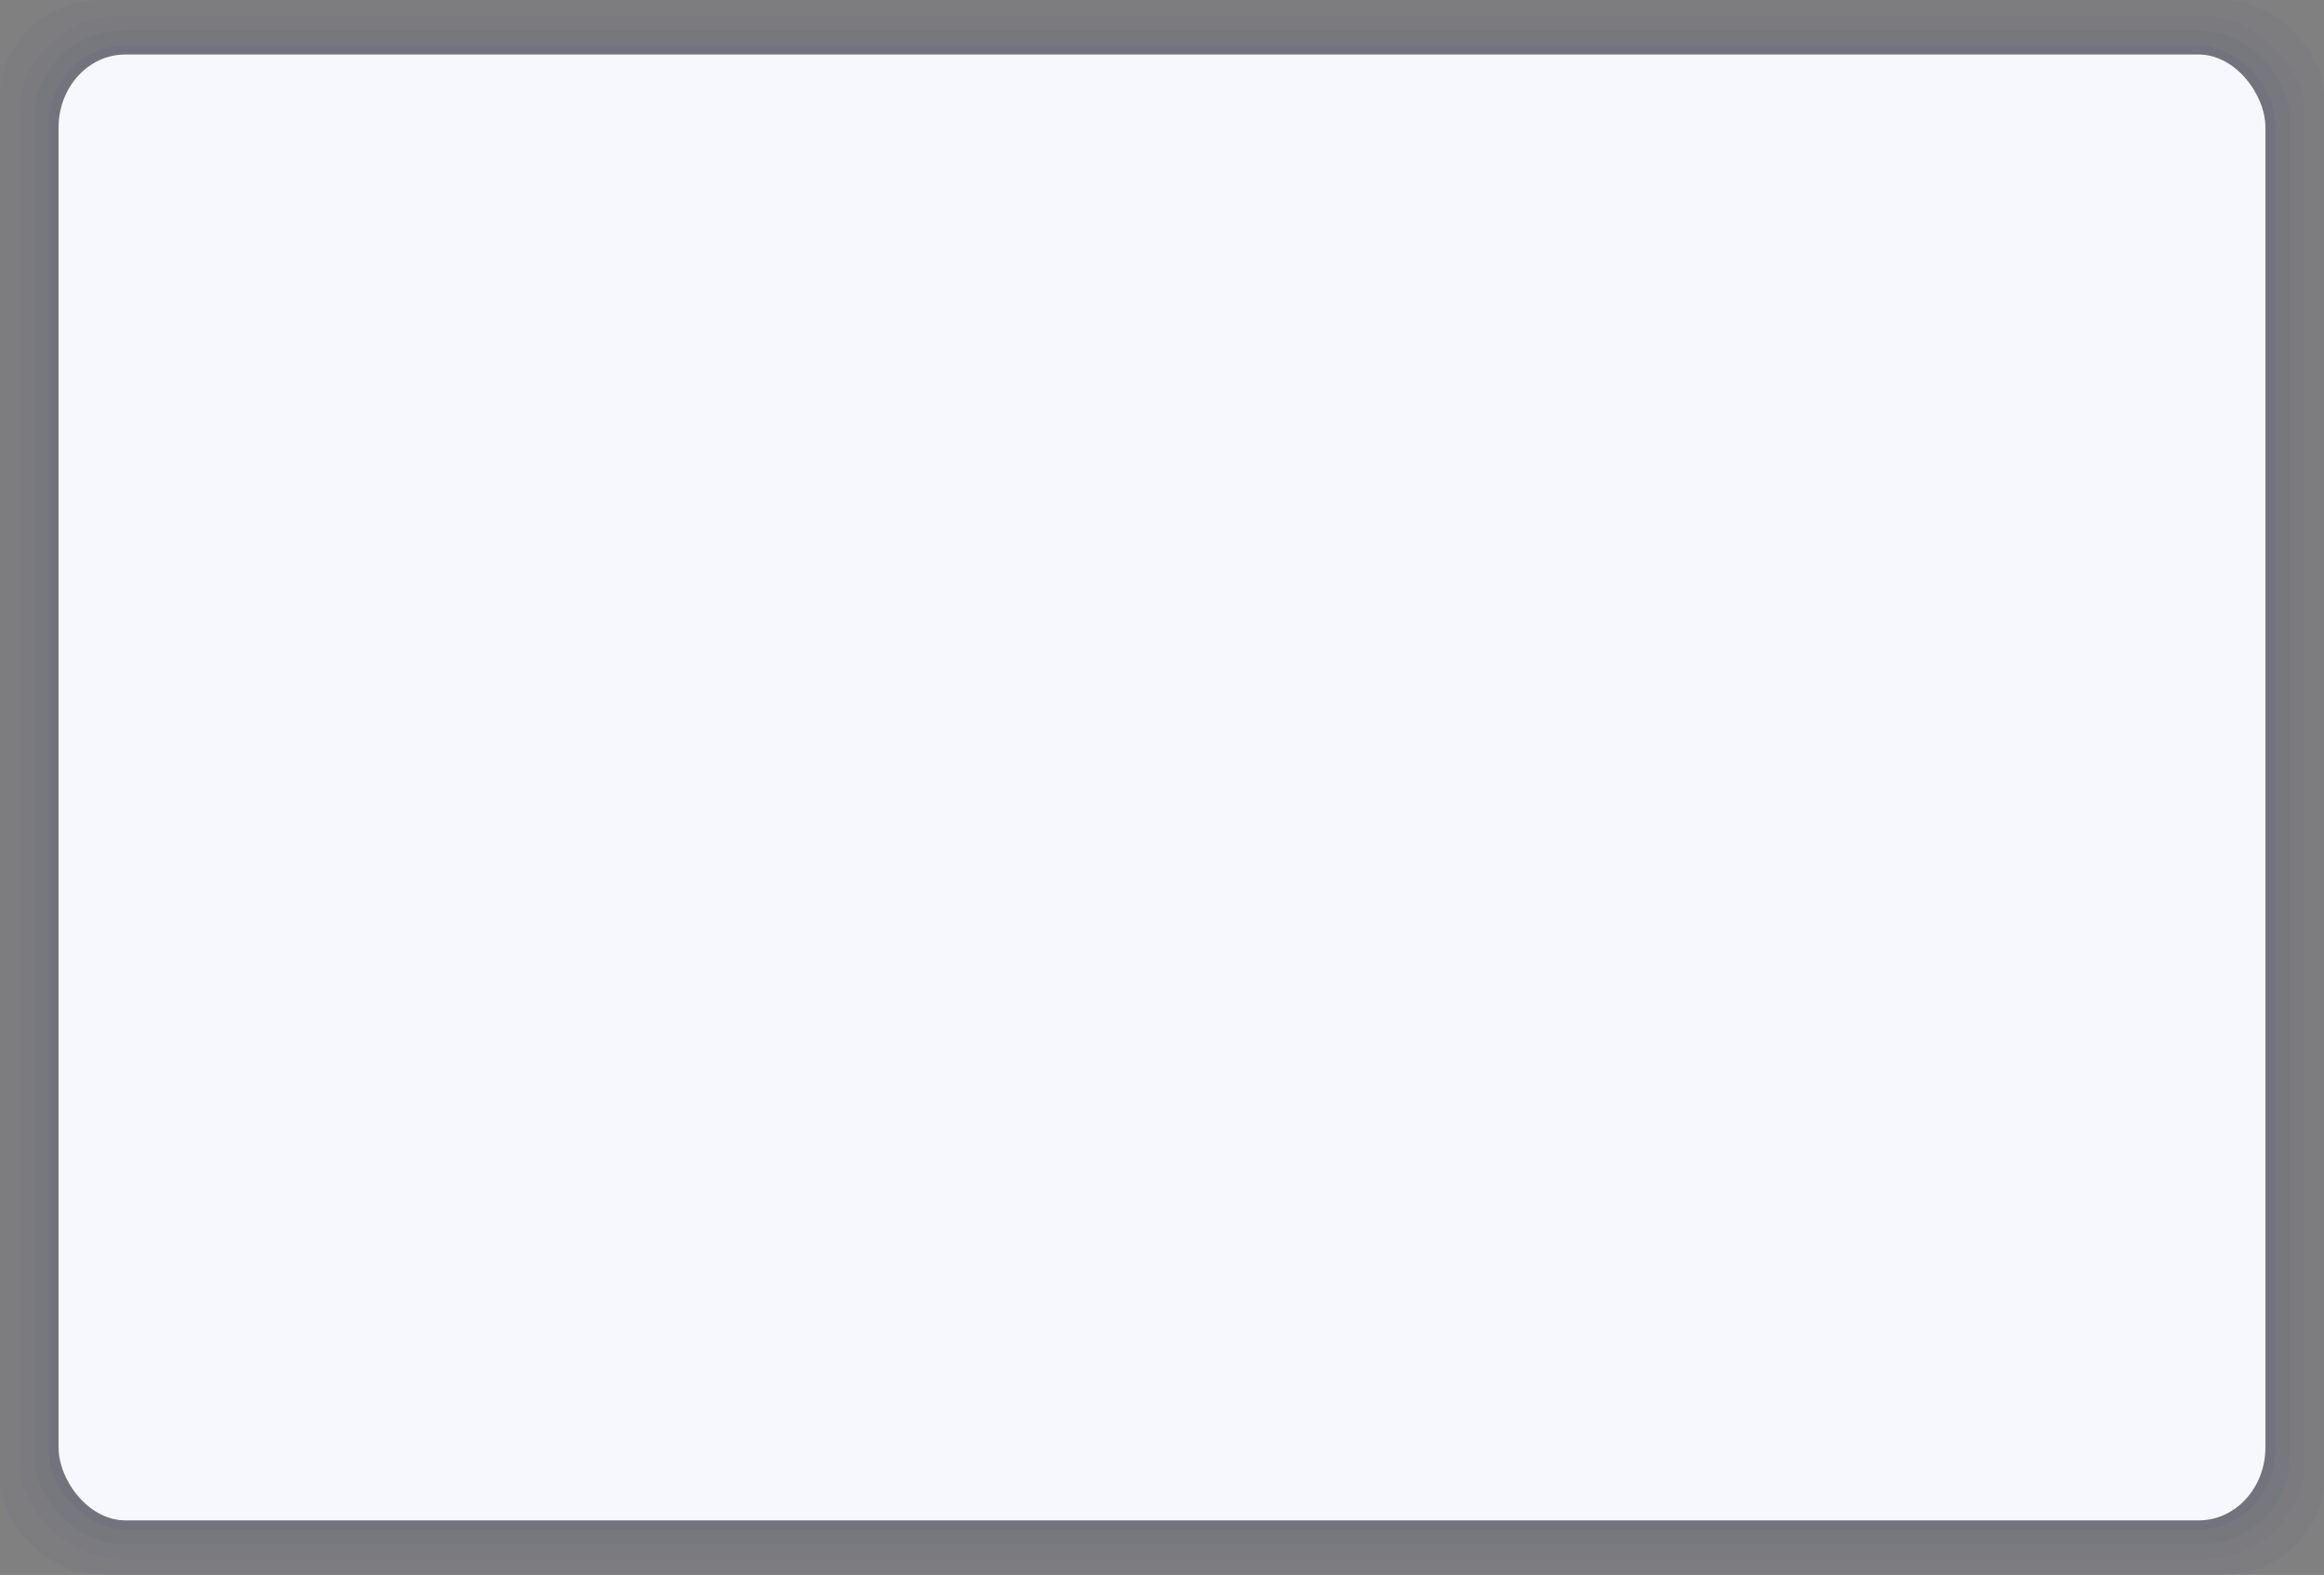 <?xml version="1.0" encoding="UTF-8"?>
<!-- Created with Inkscape (http://www.inkscape.org/) -->
<svg width="476" height="322.52" version="1.1" viewBox="0 0 476 322.52" xmlns="http://www.w3.org/2000/svg">
 <rect x="0" y="0" width="476" height="322.52" fill="#808080" stroke="none"/>
 <g transform="translate(-24.443 -41.668)">
  <g fill="#222f6d">
   <rect x="24.443" y="41.668" width="476" height="322.52" rx="20.826" ry="19.798" fill-opacity=".02" stroke-width=".881"/>
   <rect x="28.443" y="44.769" width="468" height="316.32" rx="21.419" ry="19.579" fill-opacity=".03" stroke-width=".865"/>
   <rect x="31.443" y="47.87" width="462" height="310.11" rx="18.437" ry="17.767" fill-opacity=".04" stroke-width=".851"/>
   <rect x="34.443" y="50.971" width="456" height="303.91" rx="15.785" ry="16.207" fill-opacity=".05" stroke-width=".837"/>
  </g>
  <rect x="36.443" y="52.832" width="452" height="300.19" rx="13.663" ry="14.922" fill="#f7f8fd" stroke-width=".828"/>
 </g>
</svg>
